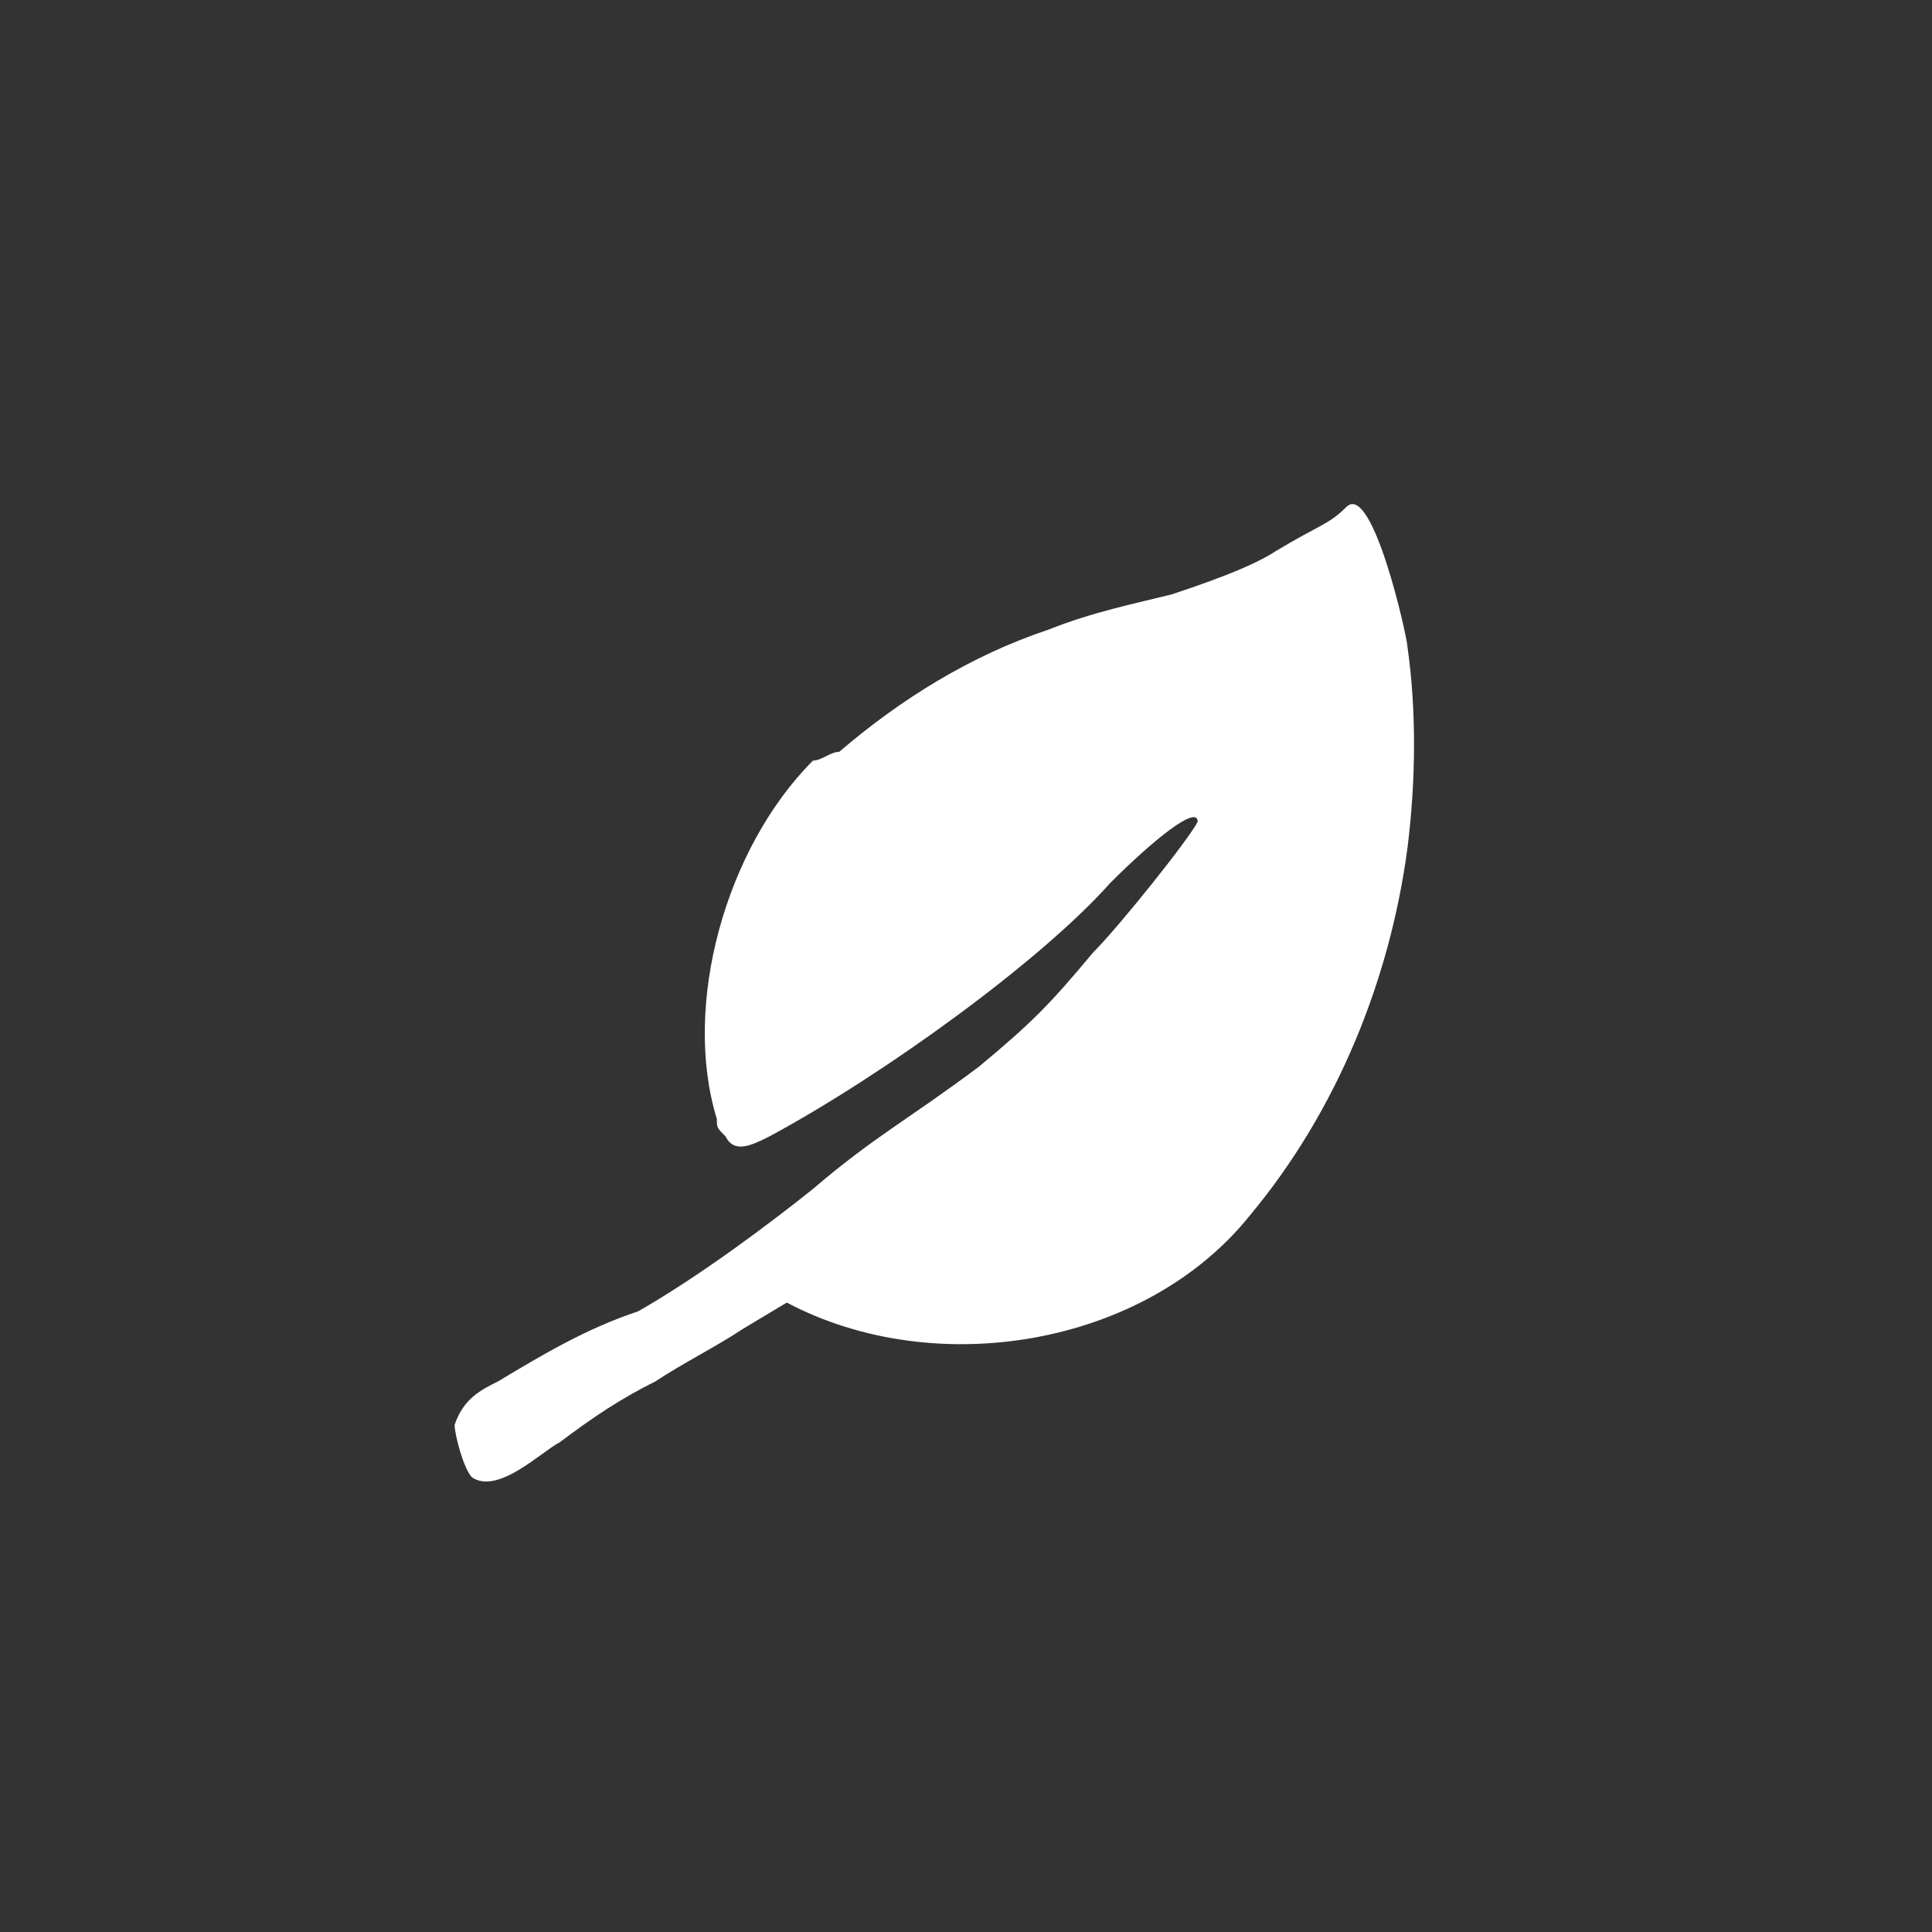 <?xml version="1.0" encoding="utf-8"?>
<!-- Generator: Adobe Illustrator 21.0.2, SVG Export Plug-In . SVG Version: 6.00 Build 0)  -->
<svg version="1.1" id="Слой_1" xmlns="http://www.w3.org/2000/svg" xmlns:xlink="http://www.w3.org/1999/xlink" x="0px" y="0px"
	 viewBox="0 0 22.1 22.1" enable-background="new 0 0 22.1 22.1" xml:space="preserve">
<rect x="0" y="0" width="22.1" height="22.1" fill="#333333" stroke="none"/>
<path fill="#FFFFFF" d="M9.6,8.6c0.7-0.6,1.5-1.1,2.4-1.4c0.5-0.2,1-0.3,1.4-0.4c0.3-0.1,0.9-0.3,1.2-0.5c0.5-0.3,0.6-0.3,0.8-0.5
	c0.3-0.3,0.7,1.5,0.7,1.6c0.1,0.7,0.1,1.5,0,2.3c-0.2,1.5-0.8,3-1.8,4.2c-1.2,1.5-3.6,1.9-5.3,1c0,0-0.5,0.3-0.5,0.3
	c-0.3,0.2-0.7,0.4-1,0.6c-0.4,0.2-0.7,0.4-1.1,0.7c-0.2,0.1-0.7,0.6-1,0.4c-0.1-0.1-0.2-0.5-0.2-0.6c0.1-0.3,0.3-0.4,0.5-0.5
	c0.5-0.3,1-0.6,1.6-0.8C8,14.6,8.8,14,9.3,13.6c0.7-0.6,1.1-0.8,1.9-1.4c0.6-0.5,0.8-0.7,1.3-1.3c0.3-0.3,1.1-1.3,1.2-1.5
	c0-0.2-0.5,0.2-1,0.7c-0.8,0.9-2.6,2.2-3.9,2.9c-0.2,0.1-0.4,0.2-0.5,0c-0.1-0.1-0.1-0.1-0.1-0.2c-0.4-1.3,0.1-3.1,1.1-4.1
	C9.4,8.7,9.5,8.6,9.6,8.6"/>
</svg>
